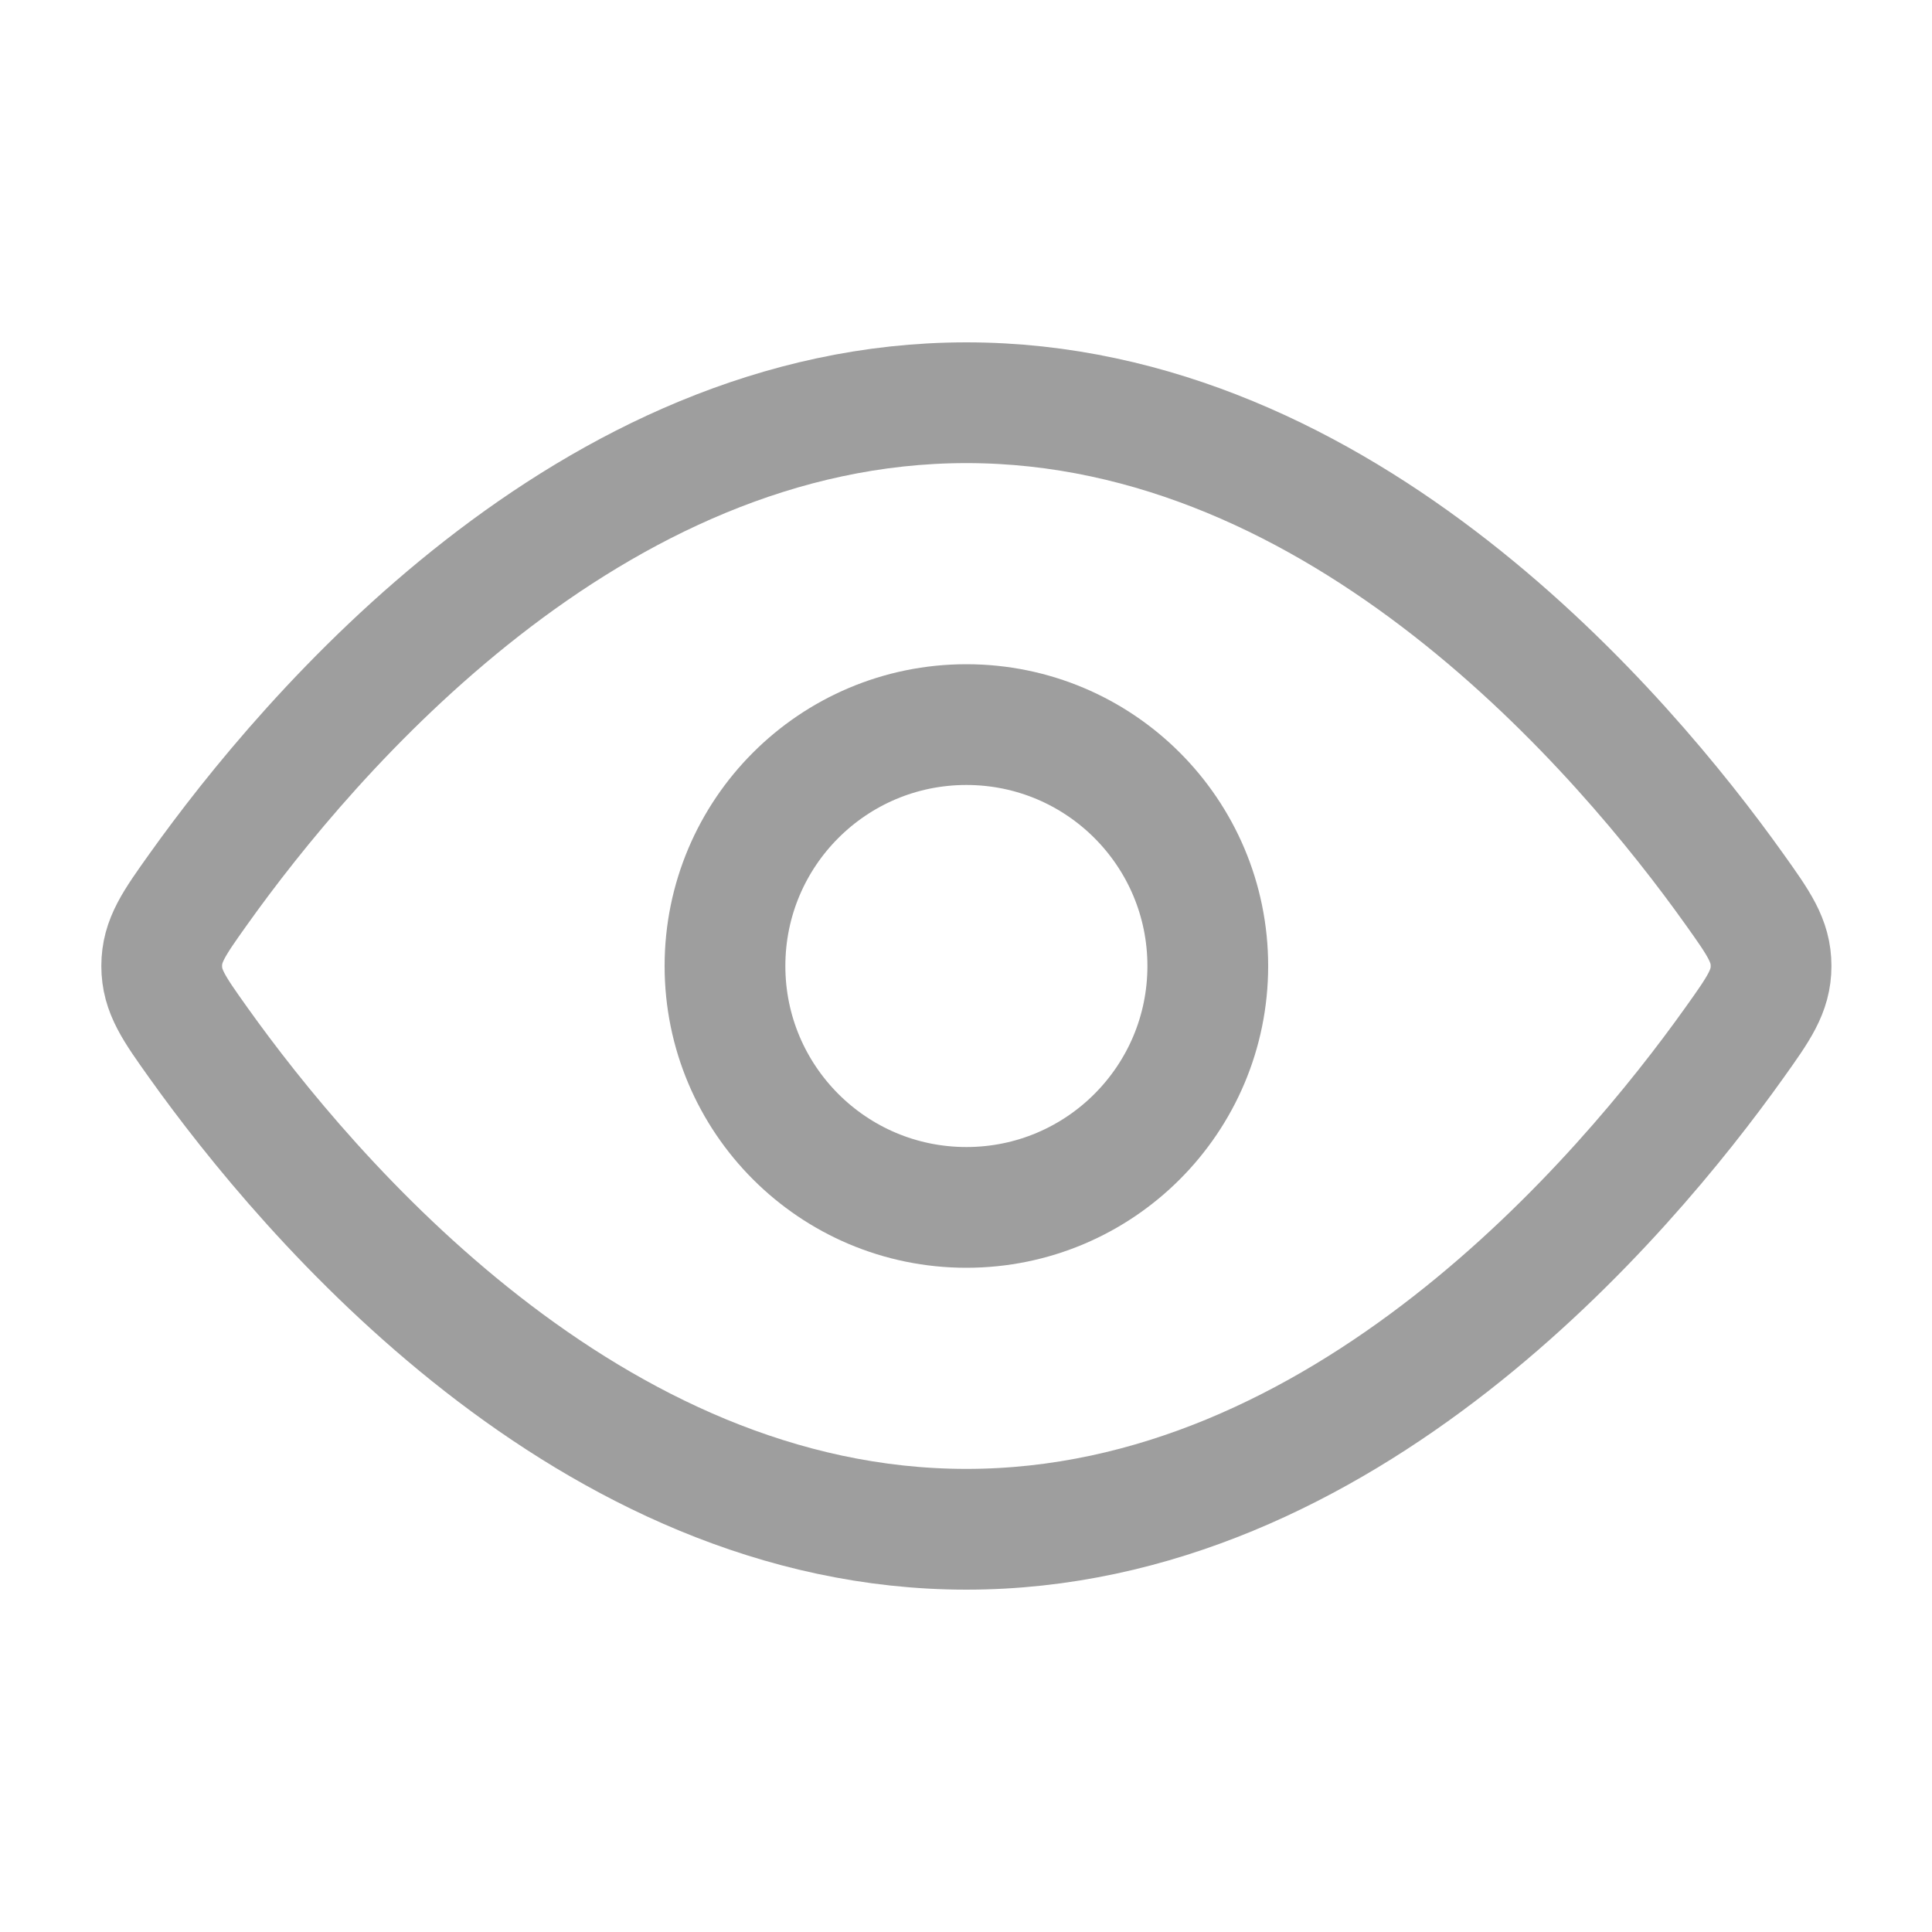 <svg width="20" height="20" viewBox="0 0 20 20" fill="none" xmlns="http://www.w3.org/2000/svg">
<g id="view - 20px">
<path id="Vector" d="M17.954 9.204C18.207 9.559 18.334 9.737 18.334 10C18.334 10.262 18.207 10.44 17.954 10.795C16.816 12.391 13.91 15.831 10.004 15.831C6.098 15.831 3.192 12.391 2.054 10.795C1.801 10.44 1.674 10.262 1.674 10C1.674 9.737 1.801 9.559 2.054 9.204C3.192 7.608 6.098 4.169 10.004 4.169C13.91 4.169 16.816 7.608 17.954 9.204Z" stroke="#9E9E9E" stroke-width="1.25"/>
<path id="Vector_2" d="M12.503 10C12.503 8.619 11.384 7.501 10.004 7.501C8.624 7.501 7.505 8.619 7.505 10C7.505 11.38 8.624 12.499 10.004 12.499C11.384 12.499 12.503 11.38 12.503 10Z" stroke="#9E9E9E" stroke-width="1.25"/>
</g>
</svg>
